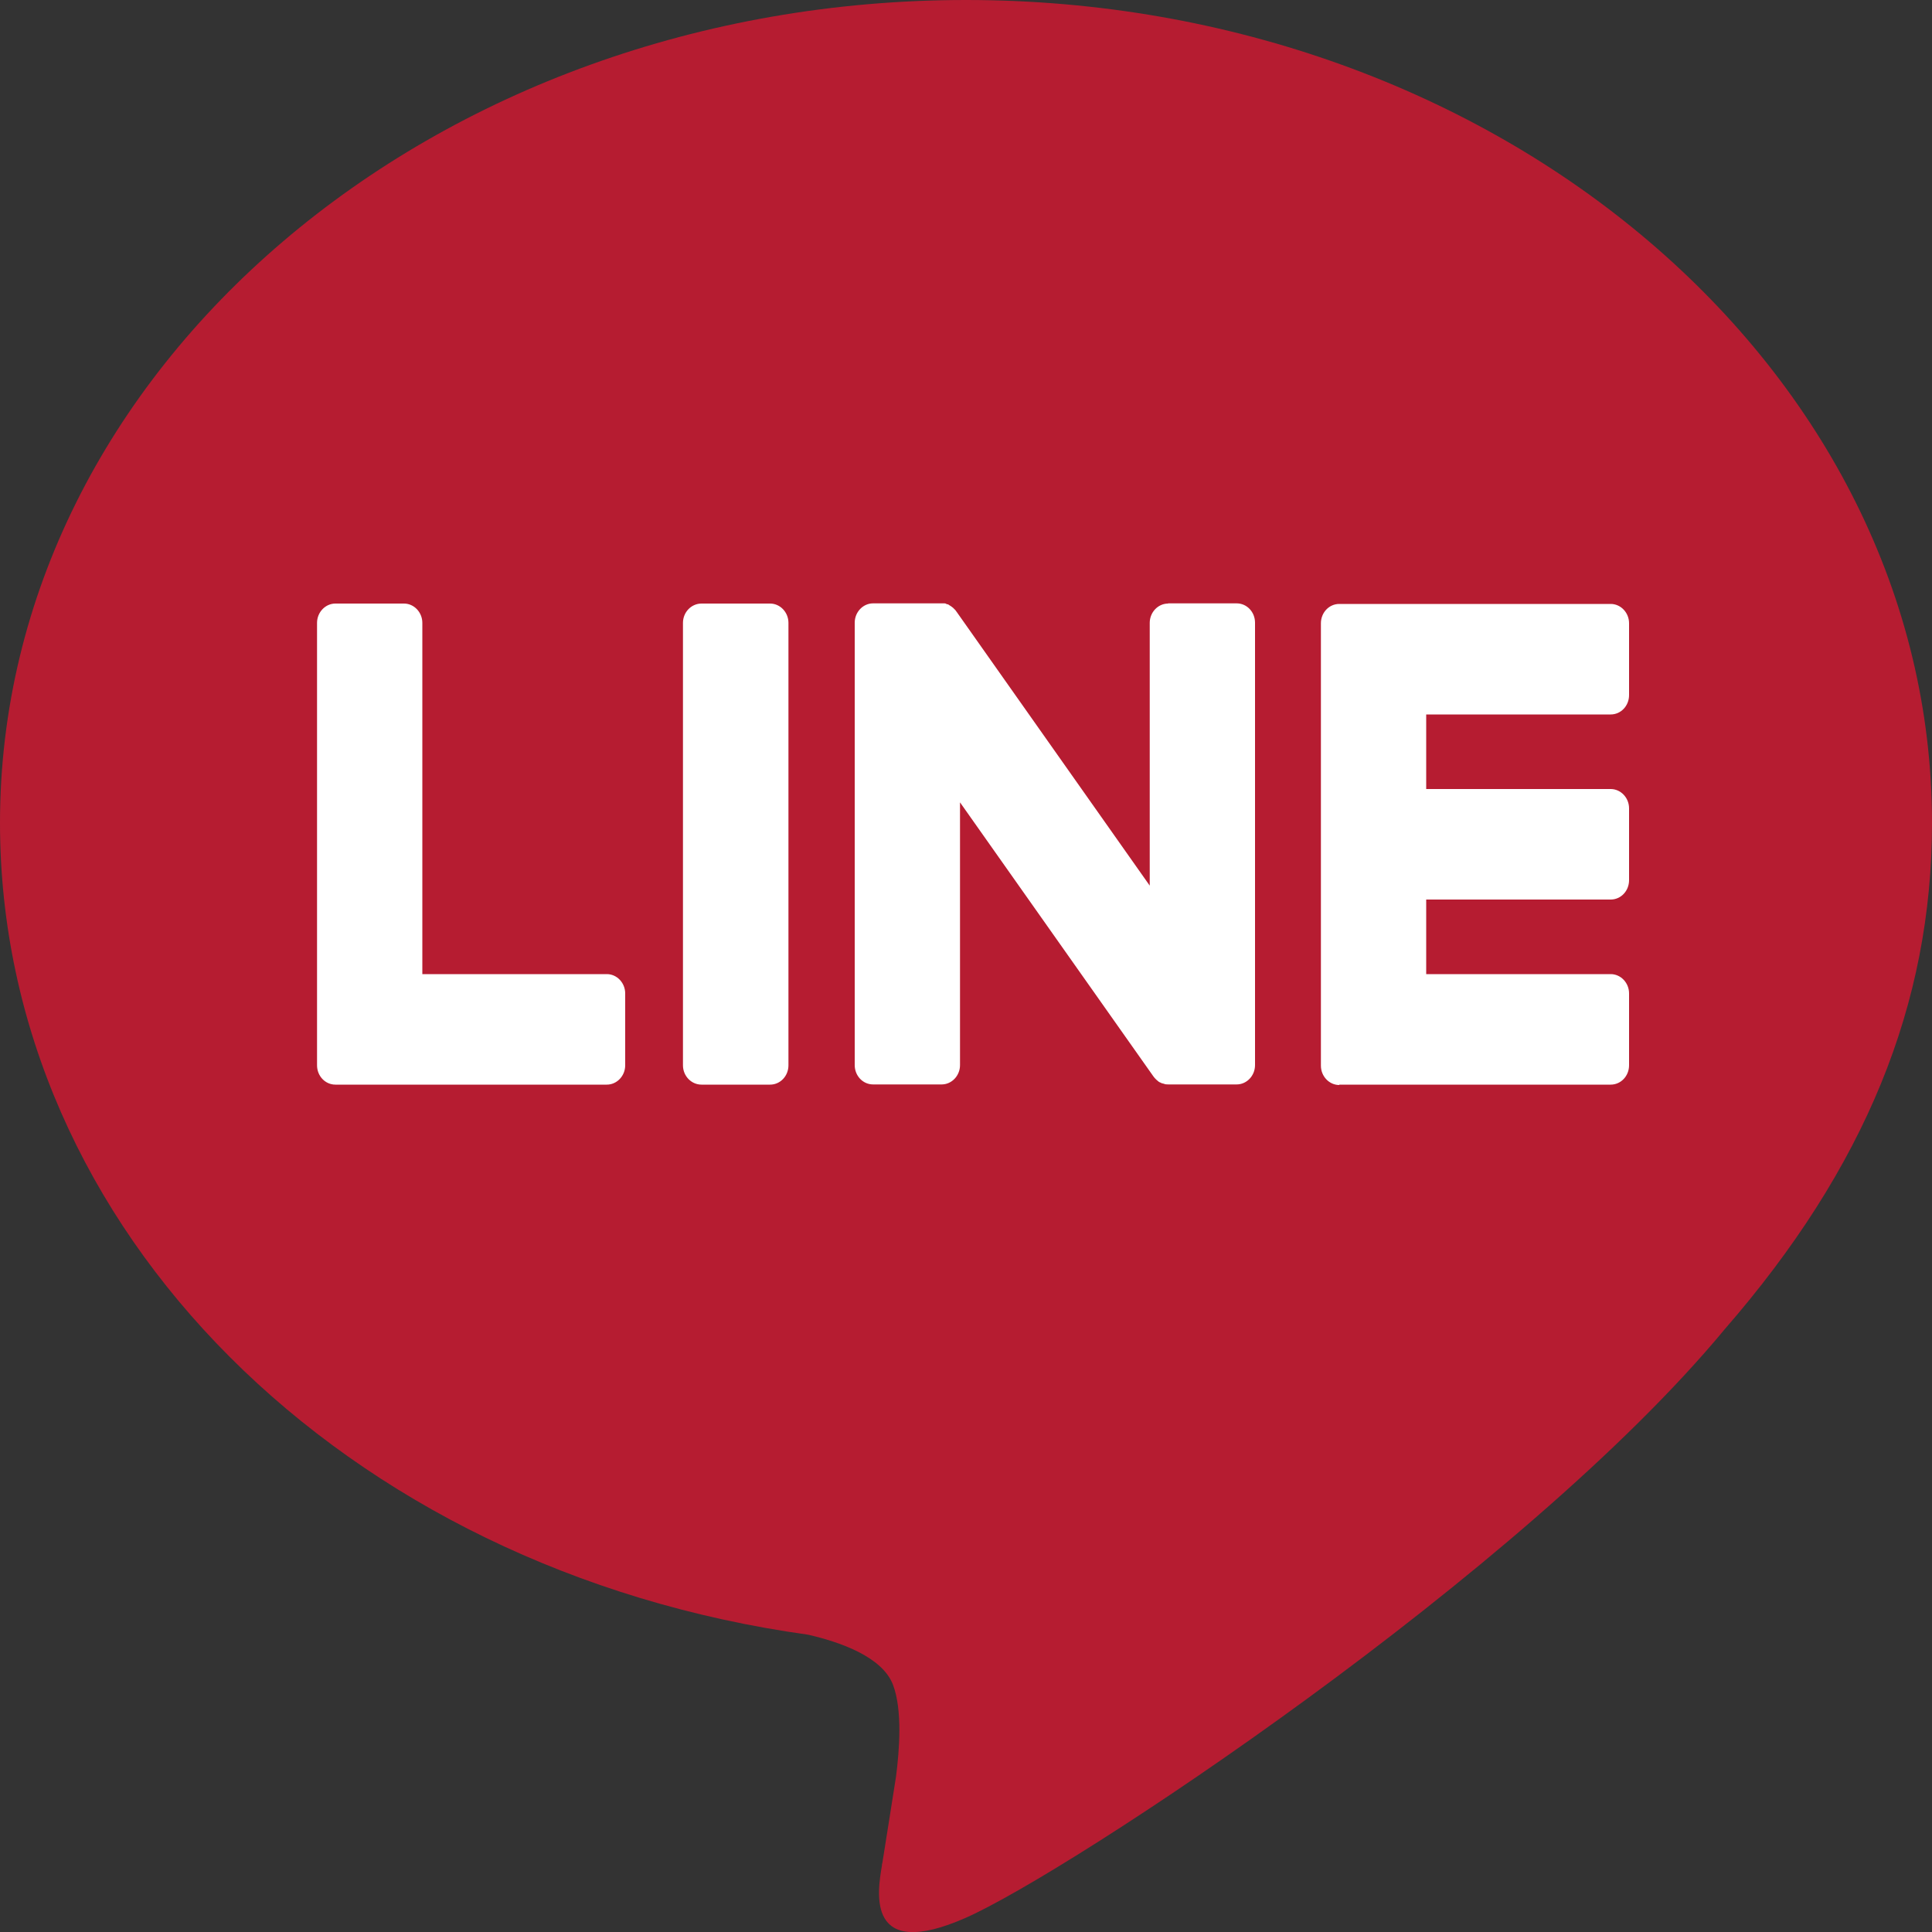<?xml version="1.0" encoding="UTF-8"?>
<svg id="_圖層_2" data-name="圖層 2" xmlns="http://www.w3.org/2000/svg" viewBox="0 0 100 100.01">
  <rect x="0" y="0" width="100" height="100.01" fill="#333333" stroke="none"/>
  <g id="_圖層_2-2" data-name=" 圖層 2">
    <g>
      <rect x="9.09" y="24.74" width="79.04" height="38.74" style="fill: #fff;"/>
      <g id="_圖層_1-2" data-name=" 圖層 1-2">
        <path d="m50,0c27.57,0,50,19.1,50,42.59,0,9.4-3.47,17.86-10.72,26.2h0c-10.49,12.67-33.95,28.11-39.28,30.47-5.19,2.29-4.59-1.3-4.35-2.71,0-.04,0-.08.02-.12.13-.79.71-4.49.71-4.49.17-1.34.34-3.42-.16-4.74-.56-1.46-2.78-2.22-4.4-2.59C17.79,81.27,0,63.64,0,42.59,0,19.1,22.43,0,50,0Zm-10.14,31.24h-3.55c-.53,0-.96.45-.96,1v22.9c0,.55.43,1,.96,1h3.55c.53,0,.95-.45.95-1v-22.9c0-.55-.43-1-.95-1Zm-7.5,23.9c0,.55-.43,1-.95,1h-14.05c-.53,0-.95-.45-.95-1v-22.9c0-.55.43-1,.95-1h3.55c.52,0,.95.45.95,1v18.18h9.55c.52,0,.95.45.95,1v3.72Zm36.96,1h14.05c.53,0,.95-.45.95-1v-3.72c0-.55-.43-1-.95-1h-9.55v-3.86h9.55c.53,0,.95-.45.95-1v-3.72c0-.55-.43-1-.95-1h-9.55v-3.86h9.55c.53,0,.95-.45.95-1v-3.72c0-.55-.43-1-.95-1h-14.05c-.53,0-.95.45-.95,1v22.9c0,.55.43,1,.95,1v-.02Zm-8.86-24.91h3.55c.53,0,.95.45.95,1v22.9c0,.55-.43,1-.95,1h-3.53c-.09,0-.17,0-.25-.04h0s-.04,0-.07-.02h-.03s-.03-.02-.05-.03c-.02,0-.03-.02-.05-.02,0,0-.02,0-.03-.02-.02,0-.04-.02-.06-.04h0c-.09-.07-.18-.16-.25-.26l-10-14.17v13.6c0,.55-.43,1-.95,1h-3.55c-.53,0-.95-.45-.95-1v-22.9c0-.55.43-1,.95-1h3.7s.06.01.06.01l.03.02s.04.01.06.02h.03s.04.03.06.04l.03.02s.04.02.05.03l.03.02s.03.02.05.04l.03.02s.03.03.05.05l.02.02s.04.04.06.06h0s.05.07.08.11l9.98,14.15v-13.6c0-.55.43-1,.95-1h0Z" style="fill: #b61c31; fill-rule: evenodd;"/>
      </g>
    </g>
  </g>
</svg>